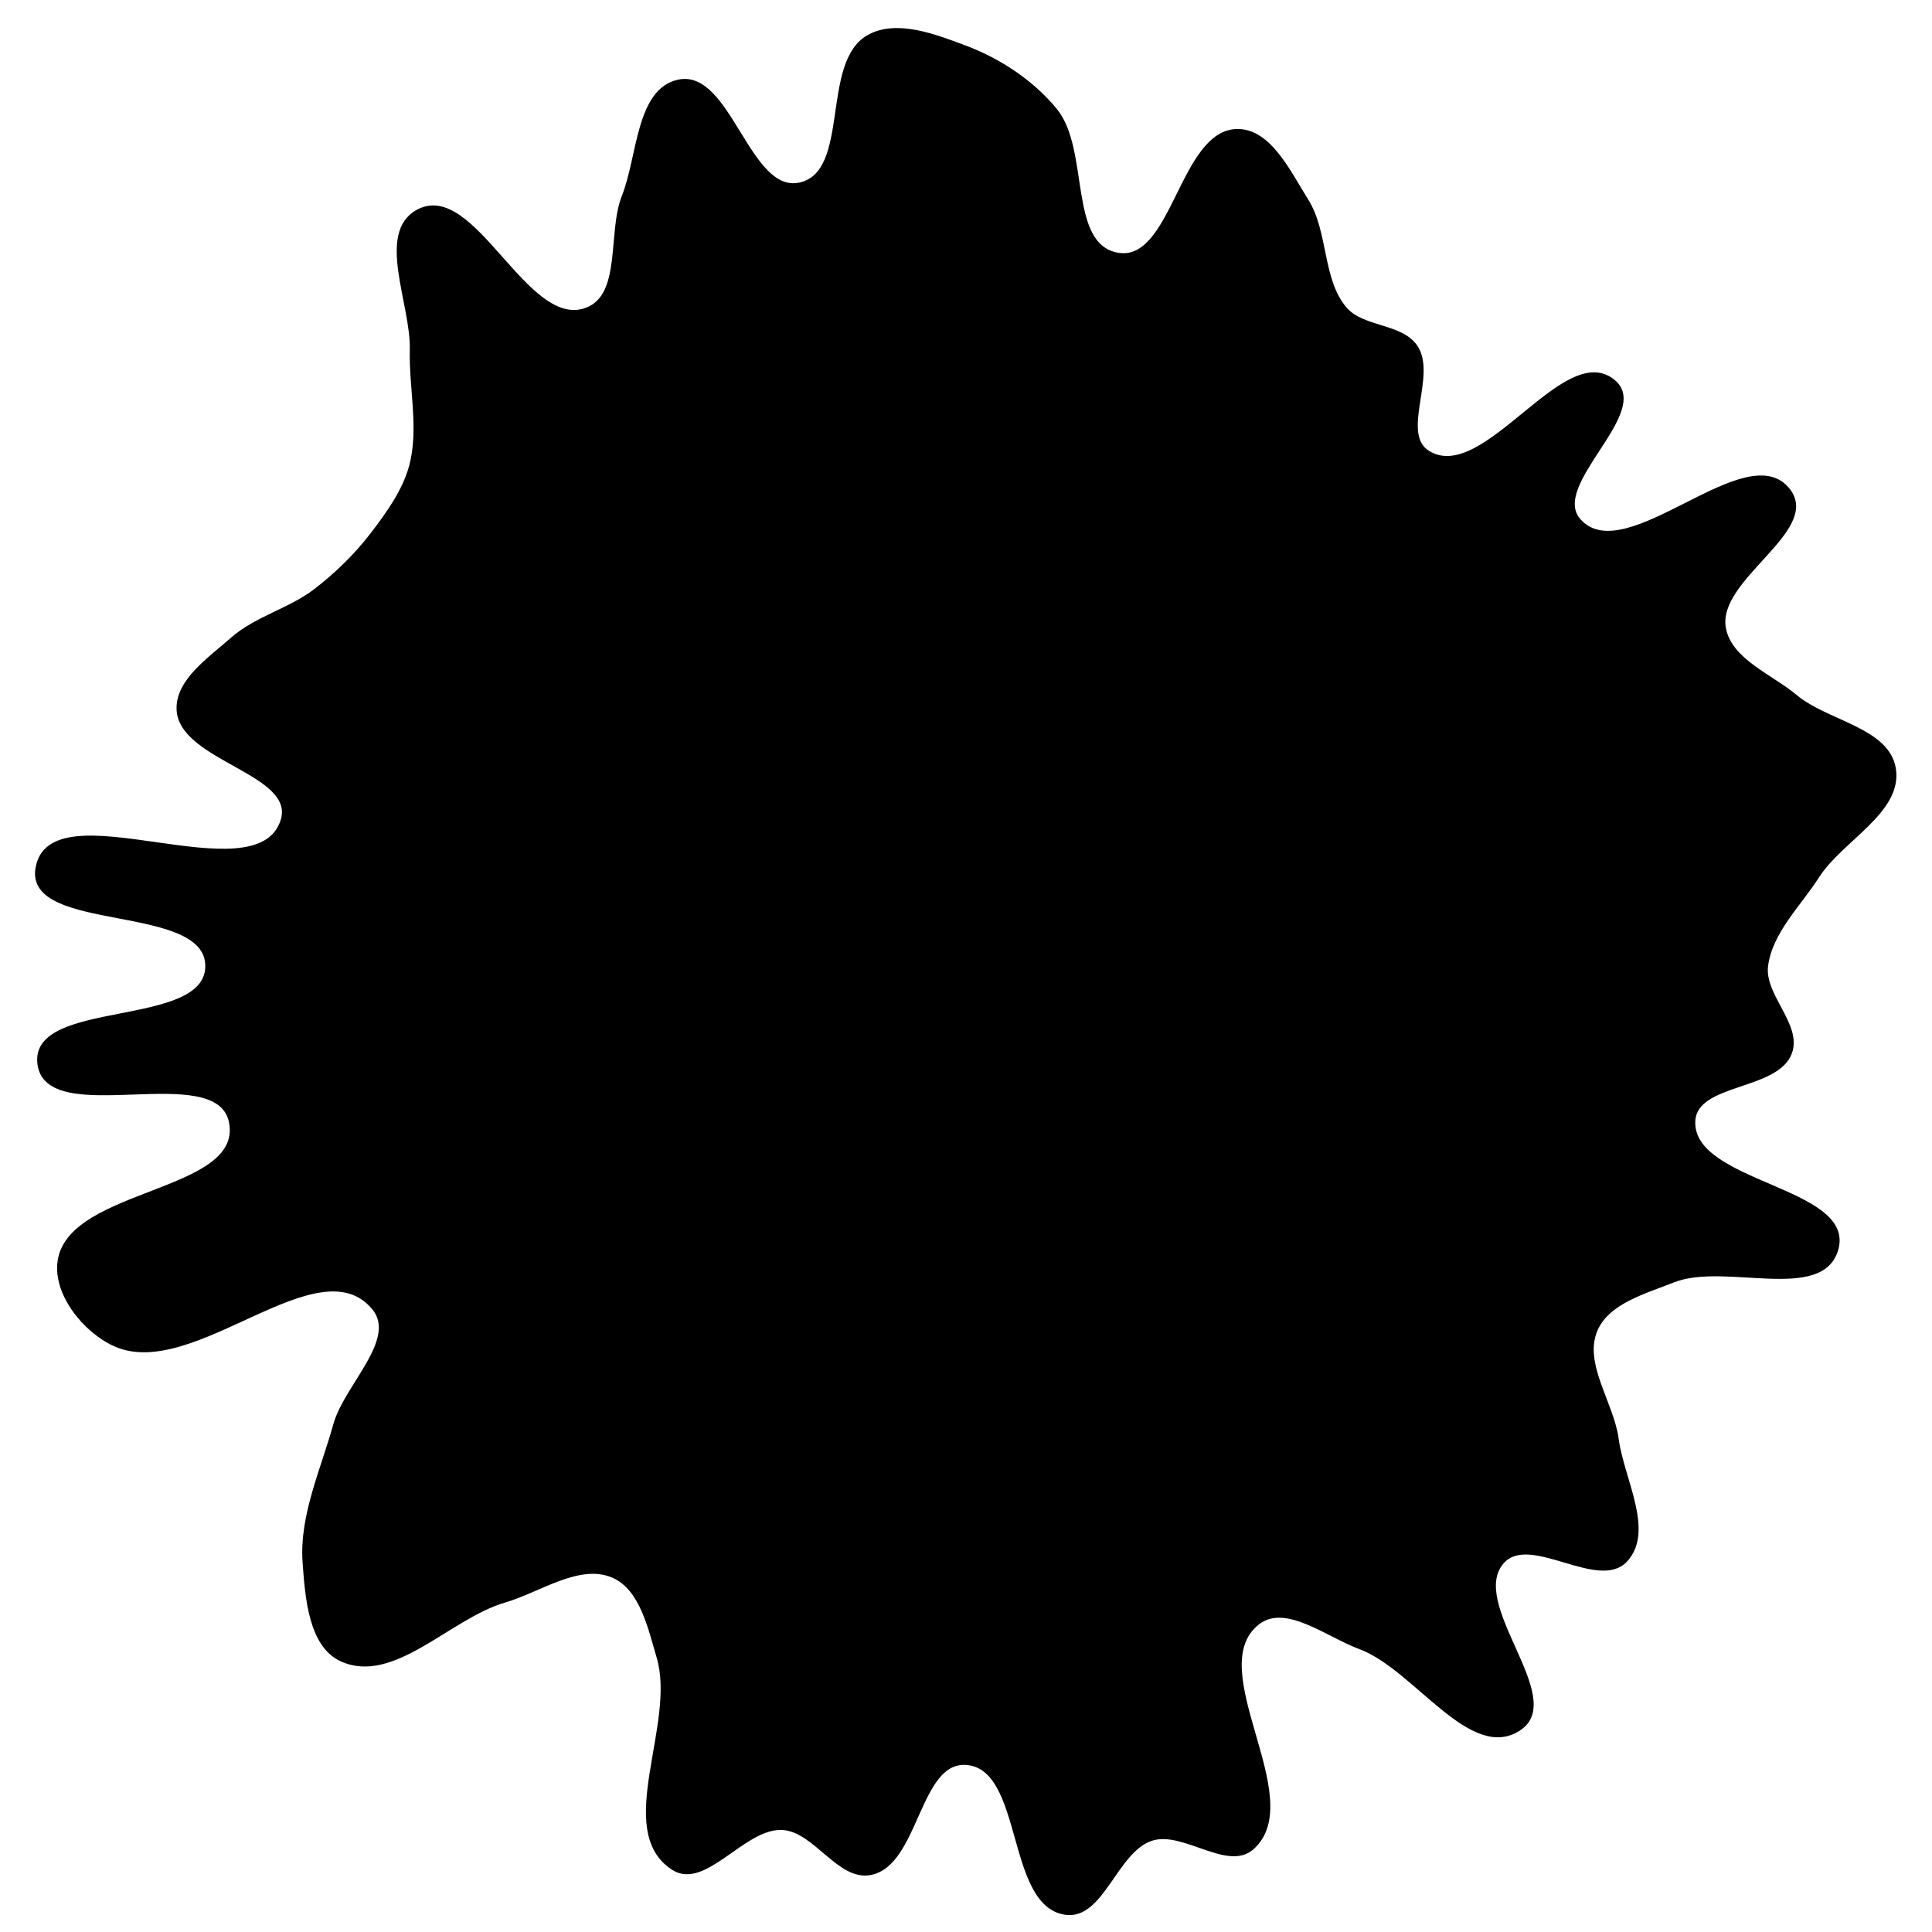 <svg xmlns="http://www.w3.org/2000/svg" version="1.1" xmlns:xlink="http://www.w3.org/1999/xlink" viewBox="0 0 700 700" style="overflow: hidden; display: block;" width="700" height="700"><defs><linearGradient id="two-515" x1="350" y1="-350" x2="350" y2="350" spreadMethod="pad" gradientUnits="userSpaceOnUse"><stop offset="0%" stop-color="	hsl(341, 81%, 47%)" stop-opacity="1"></stop><stop offset="100%" stop-color="hsl(341, 60%, 9%)" stop-opacity="1"></stop></linearGradient></defs><g id="two-0" transform="matrix(1 0 0 1 0 0)" opacity="1"><path transform="matrix(1 0 0 1 350 350)" id="two-1235" d="M 298.789 31.404 C 294.022 44.715 264.581 41.947 263.75 56.062 C 262.399 78.999 321.691 80.389 315.593 102.542 C 310.308 121.738 274.89 106.799 256.388 114.151 C 246.222 118.191 232.7 121.802 228.353 131.84 C 223.061 144.059 234.247 158.26 235.996 171.461 C 237.903 185.865 249.016 204.663 239.198 215.375 C 229.23 226.251 204.296 204.982 194.497 216.011 C 181.201 230.975 217.256 264.981 200.776 276.344 C 183.075 288.549 162.777 254.443 142.605 247 C 130.934 242.694 115.871 230.495 105.986 238.048 C 84.588 254.398 123.937 301.686 103.853 319.626 C 94.814 327.699 78.799 312.732 67.264 316.451 C 54.345 320.617 49.526 345.127 36.079 343.273 C 14.766 340.334 21.471 290.342 0 288.97 C -17.381 287.859 -17.467 325.532 -34.564 328.852 C -46.161 331.105 -54.642 313.276 -66.433 312.542 C -80.388 311.673 -94.531 334.639 -106.255 327.019 C -127.455 313.238 -104.414 274.833 -111.565 250.58 C -114.691 239.979 -117.661 225.784 -127.742 221.256 C -139.934 215.781 -154.413 226.451 -167.244 230.192 C -187.159 235.998 -207.561 260.122 -226.403 251.446 C -237.775 246.21 -238.974 228.467 -239.87 215.98 C -241.075 199.194 -233.247 182.426 -228.762 166.205 C -224.852 152.064 -205.37 135.261 -214.777 124.002 C -234.792 100.048 -279.962 150.133 -308.427 137.321 C -319.445 132.362 -330.457 118.709 -328.604 106.77 C -324.565 80.75 -261.531 82.505 -266.517 56.65 C -271.057 33.11 -333.238 59.13 -335.962 35.311 C -338.6 12.248 -275.076 23.214 -275.122 0 C -275.169 -23.422 -340.491 -12.278 -336.65 -35.383 C -331.753 -64.834 -257.016 -24.269 -247.85 -52.682 C -242.276 -69.957 -284.542 -74.643 -285.514 -92.769 C -286.084 -103.385 -274.042 -111.413 -266.094 -118.473 C -257.447 -126.155 -245.007 -129.114 -235.833 -136.158 C -228.284 -141.955 -221.135 -148.904 -215.346 -156.458 C -209.629 -163.918 -203.681 -172.127 -201.25 -181.206 C -197.661 -194.611 -201.373 -209.384 -201.021 -223.256 C -200.6 -239.864 -213.319 -265.576 -198.743 -273.547 C -178.236 -284.76 -159.268 -229.692 -137.445 -238.062 C -124.205 -243.141 -129.456 -265.772 -124.192 -278.939 C -118.524 -293.115 -119.117 -317.469 -104.186 -320.653 C -85.584 -324.619 -78.809 -279.285 -60.232 -283.368 C -41.226 -287.546 -52.362 -327.309 -35.405 -336.855 C -25.161 -342.622 -10.999 -337.066 -0 -332.918 C 12.283 -328.286 24.322 -320.306 32.594 -310.113 C 44.382 -295.586 36.441 -261.391 54.833 -257.967 C 75.1 -254.194 77.759 -302.641 98.374 -302.765 C 110.146 -302.835 117.263 -287.44 123.543 -277.483 C 130.882 -265.846 128.562 -248.643 137.532 -238.212 C 143.775 -230.951 157.712 -232.405 163.1 -224.488 C 170.269 -213.958 156.725 -192.767 167.61 -186.15 C 187.942 -173.792 217.313 -227.498 235.054 -211.643 C 247.784 -200.266 210.893 -174.217 222.29 -161.503 C 239.203 -142.638 283.275 -192.622 298.313 -172.231 C 309.109 -157.592 271.48 -140.241 274.832 -122.363 C 277.007 -110.762 291.707 -105.299 300.757 -97.722 C 311.953 -88.347 334.082 -85.922 336.404 -71.505 C 338.918 -55.899 317.193 -45.763 308.682 -32.444 C 302.038 -22.048 291.643 -12.241 290.103 -0 C 288.761 10.668 302.414 21.281 298.789 31.404 Z " fill="url(#two-515)" stroke="undefined" stroke-width="1" stroke-opacity="1" fill-opacity="1" visibility="visible" stroke-linecap="butt" stroke-linejoin="miter" stroke-miterlimit="4"></path></g></svg>